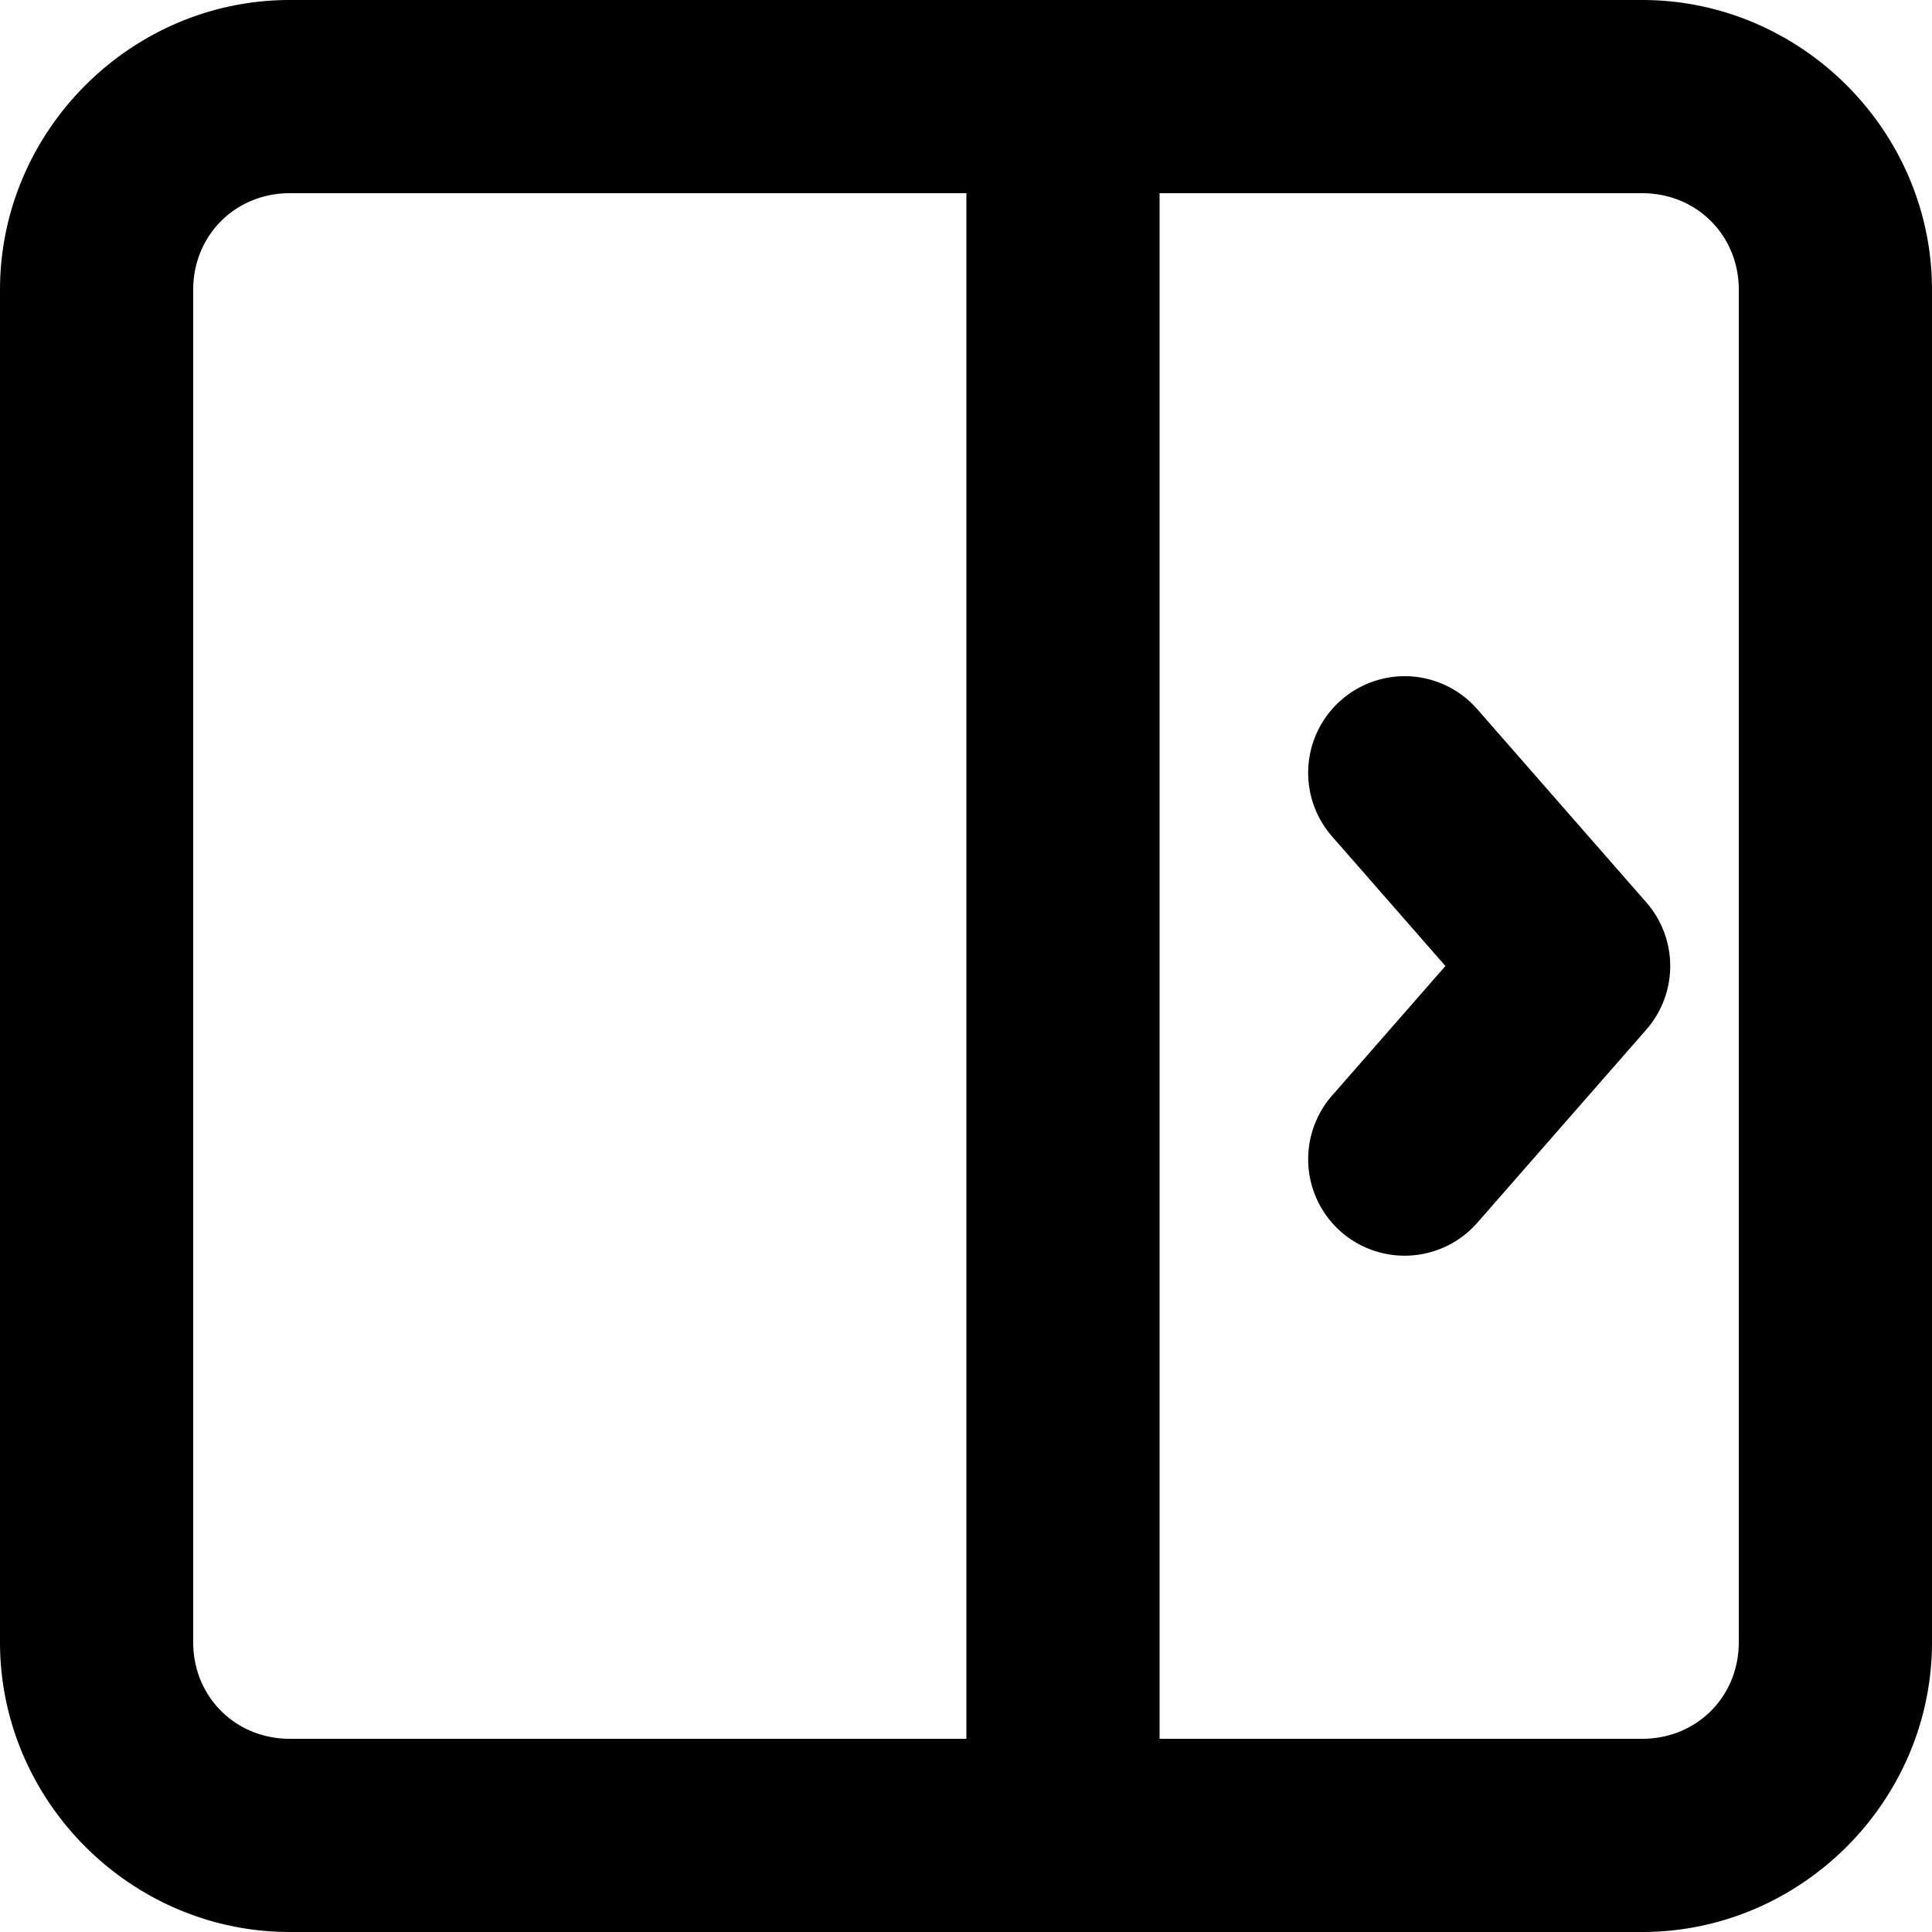 <?xml version="1.0" encoding="UTF-8" standalone="no"?>
<svg viewBox="0 0 20 20">
  <path d="M 3 0 C 1.355 0 0 1.355 0 3 L 0 17 C 0 18.645 1.355 20 3 20 L 11.004 20 L 17 20 C 18.645 20 20 18.645 20 17 L 20 3 C 20 1.355 18.645 0 17 0 L 11.004 0 L 3 0 z M 3 2 L 10.004 2 L 10.004 18 L 3 18 C 2.436 18 2 17.564 2 17 L 2 3 C 2 2.436 2.436 2 3 2 z M 12.004 2 L 17 2 C 17.564 2 18 2.436 18 3 L 18 17 C 18 17.564 17.564 18 17 18 L 12.004 18 L 12.004 2 z M 14.607 7.002 A 1 1 0 0 0 13.883 7.248 A 1 1 0 0 0 13.789 8.658 L 14.963 10 L 13.789 11.342 A 1 1 0 0 0 13.883 12.752 A 1 1 0 0 0 15.293 12.658 L 17.043 10.658 A 1 1 0 0 0 17.043 9.342 L 15.293 7.342 A 1 1 0 0 0 14.607 7.002 z " />
</svg>
